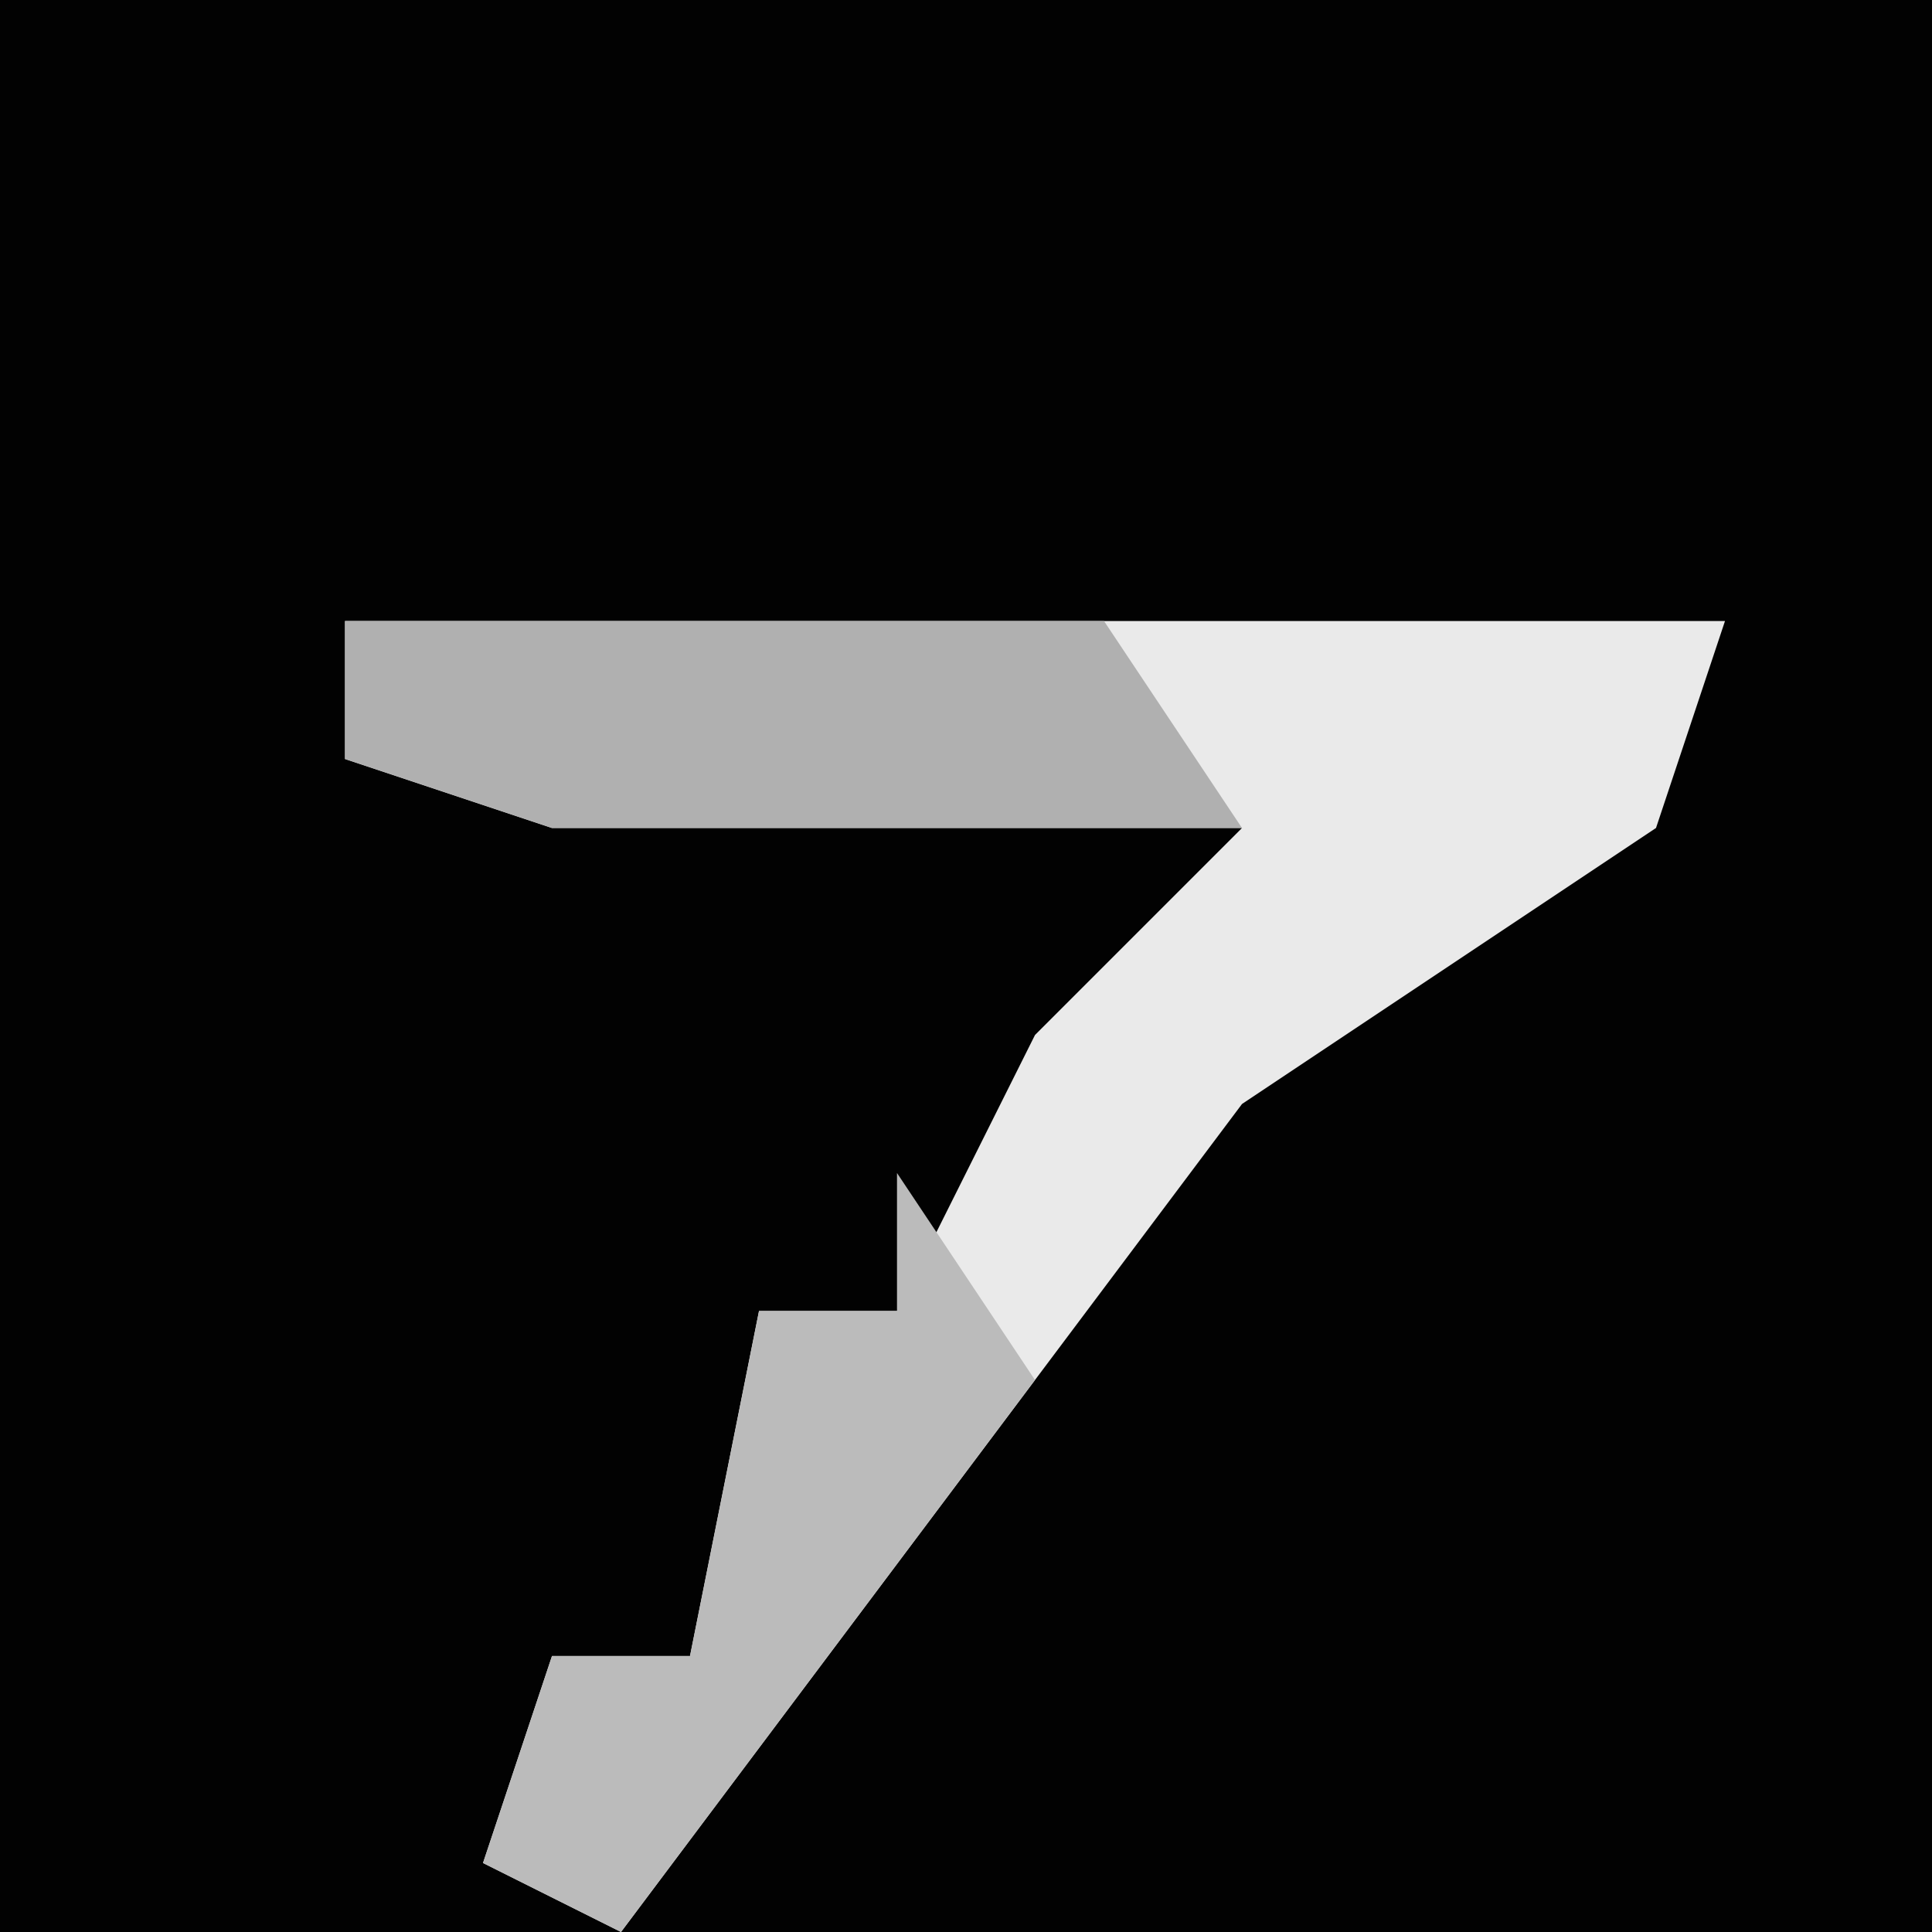 <?xml version="1.0" encoding="UTF-8"?>
<svg version="1.1" xmlns="http://www.w3.org/2000/svg" width="28" height="28">
<path d="M0,0 L28,0 L28,28 L0,28 Z " fill="#020202" transform="translate(0,0)"/>
<path d="M0,0 L20,0 L19,3 L13,7 L4,19 L2,18 L3,15 L5,15 L6,10 L8,10 L10,6 L13,3 L3,3 L0,2 Z " fill="#EAEAEA" transform="translate(5,9)"/>
<path d="M0,0 L11,0 L13,3 L3,3 L0,2 Z " fill="#B0B0B0" transform="translate(5,9)"/>
<path d="M0,0 L2,3 L-4,11 L-6,10 L-5,7 L-3,7 L-2,2 L0,2 Z " fill="#BBBBBB" transform="translate(13,17)"/>
</svg>
